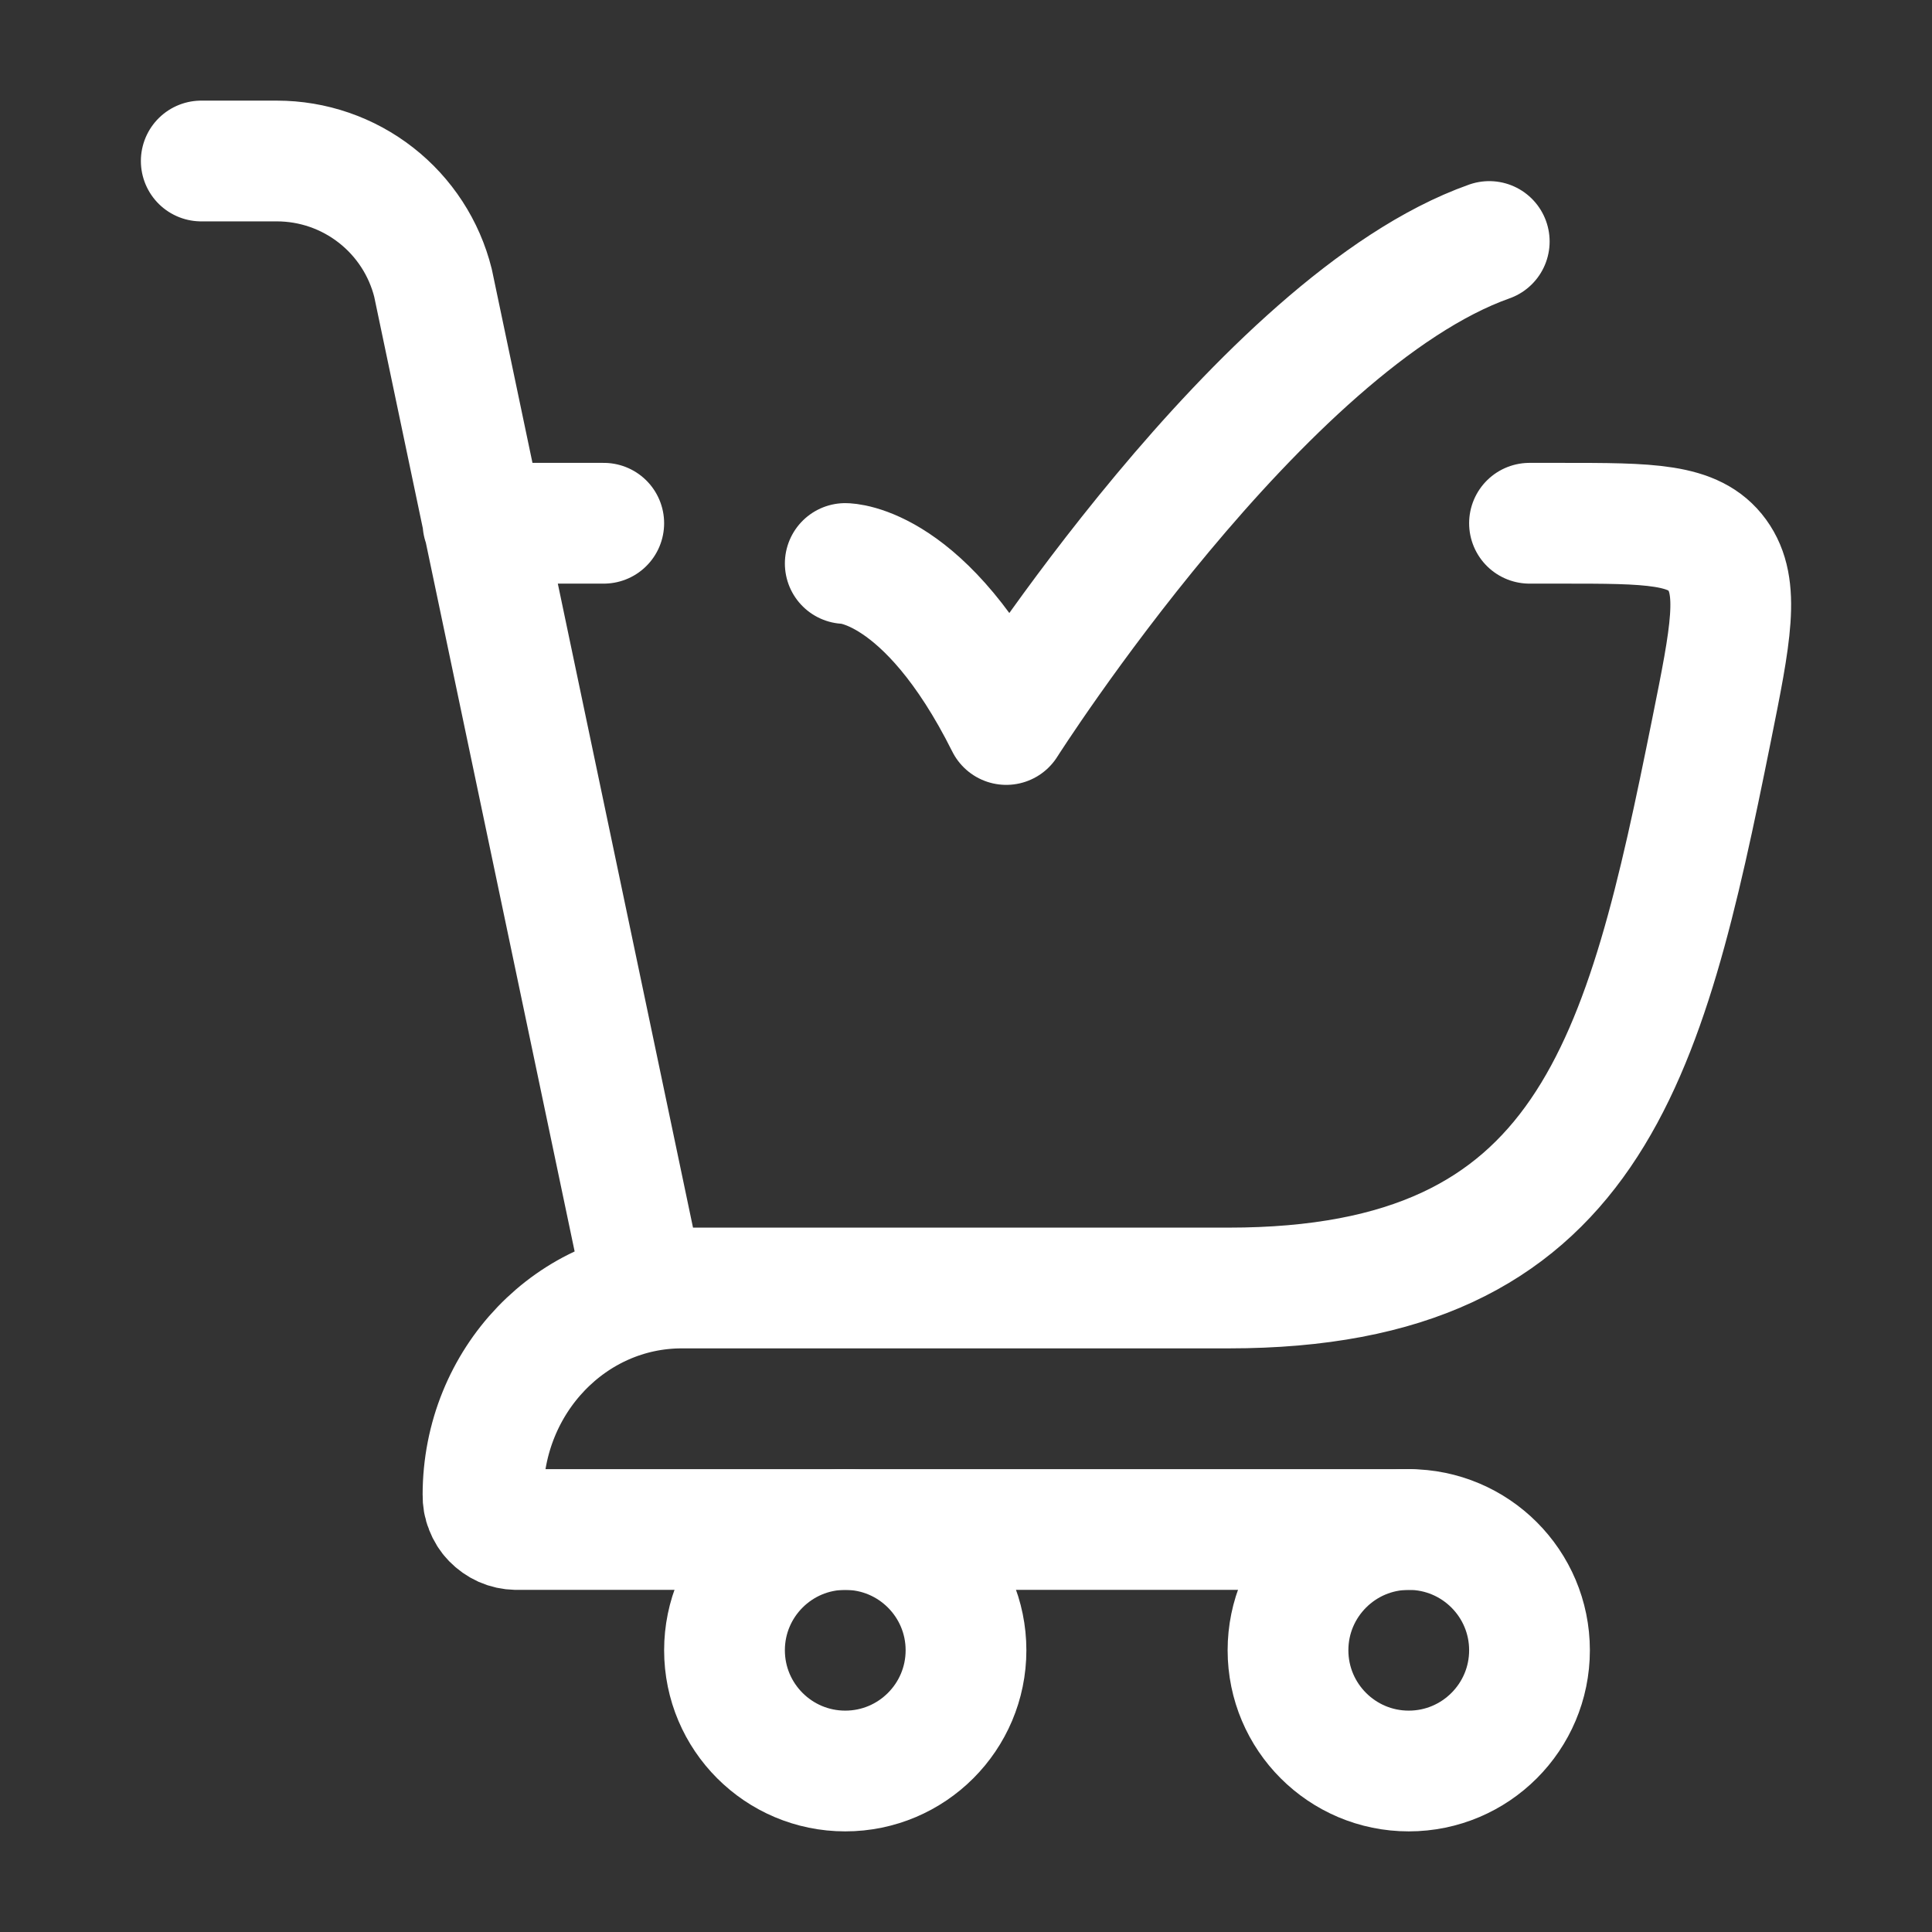 <svg width="24" height="24" viewBox="0 0 24 24" fill="none" xmlns="http://www.w3.org/2000/svg">
<rect x="0" y="0" width="24" height="24" fill="#333333" stroke="none"/>
<g id="hugeicons:shopping-cart-check-01">
<g id="Group">
<path id="Vector" d="M19 6.5H19.394C20.495 6.5 21.045 6.5 21.332 6.895C21.619 7.29 21.5 7.883 21.261 9.07C20.433 13.18 19.751 16 15.263 16H8L5.379 3.515C5.271 3.082 5.021 2.698 4.67 2.424C4.318 2.149 3.885 2 3.439 2H2.5M6 6.5H7.5M10.5 7C10.5 7 11.5 7 12.5 9C12.5 9 15.677 4 18.5 3M8.88 16H8.469C7.105 16 6 17.151 6 18.571C5.999 18.626 6.008 18.681 6.029 18.732C6.049 18.784 6.078 18.831 6.117 18.871C6.155 18.91 6.2 18.942 6.251 18.965C6.301 18.987 6.356 18.999 6.411 19H17.5" stroke="white" stroke-width="1.5" stroke-linecap="round" stroke-linejoin="round"/>
<path id="Vector_2" d="M10.5 22C11.328 22 12 21.328 12 20.5C12 19.672 11.328 19 10.5 19C9.672 19 9 19.672 9 20.5C9 21.328 9.672 22 10.5 22Z" stroke="white" stroke-width="1.5" stroke-linecap="round" stroke-linejoin="round"/>
<path id="Vector_3" d="M17.5 22C18.328 22 19 21.328 19 20.5C19 19.672 18.328 19 17.5 19C16.672 19 16 19.672 16 20.5C16 21.328 16.672 22 17.5 22Z" stroke="white" stroke-width="1.5" stroke-linecap="round" stroke-linejoin="round"/>
</g>
</g>
</svg>
